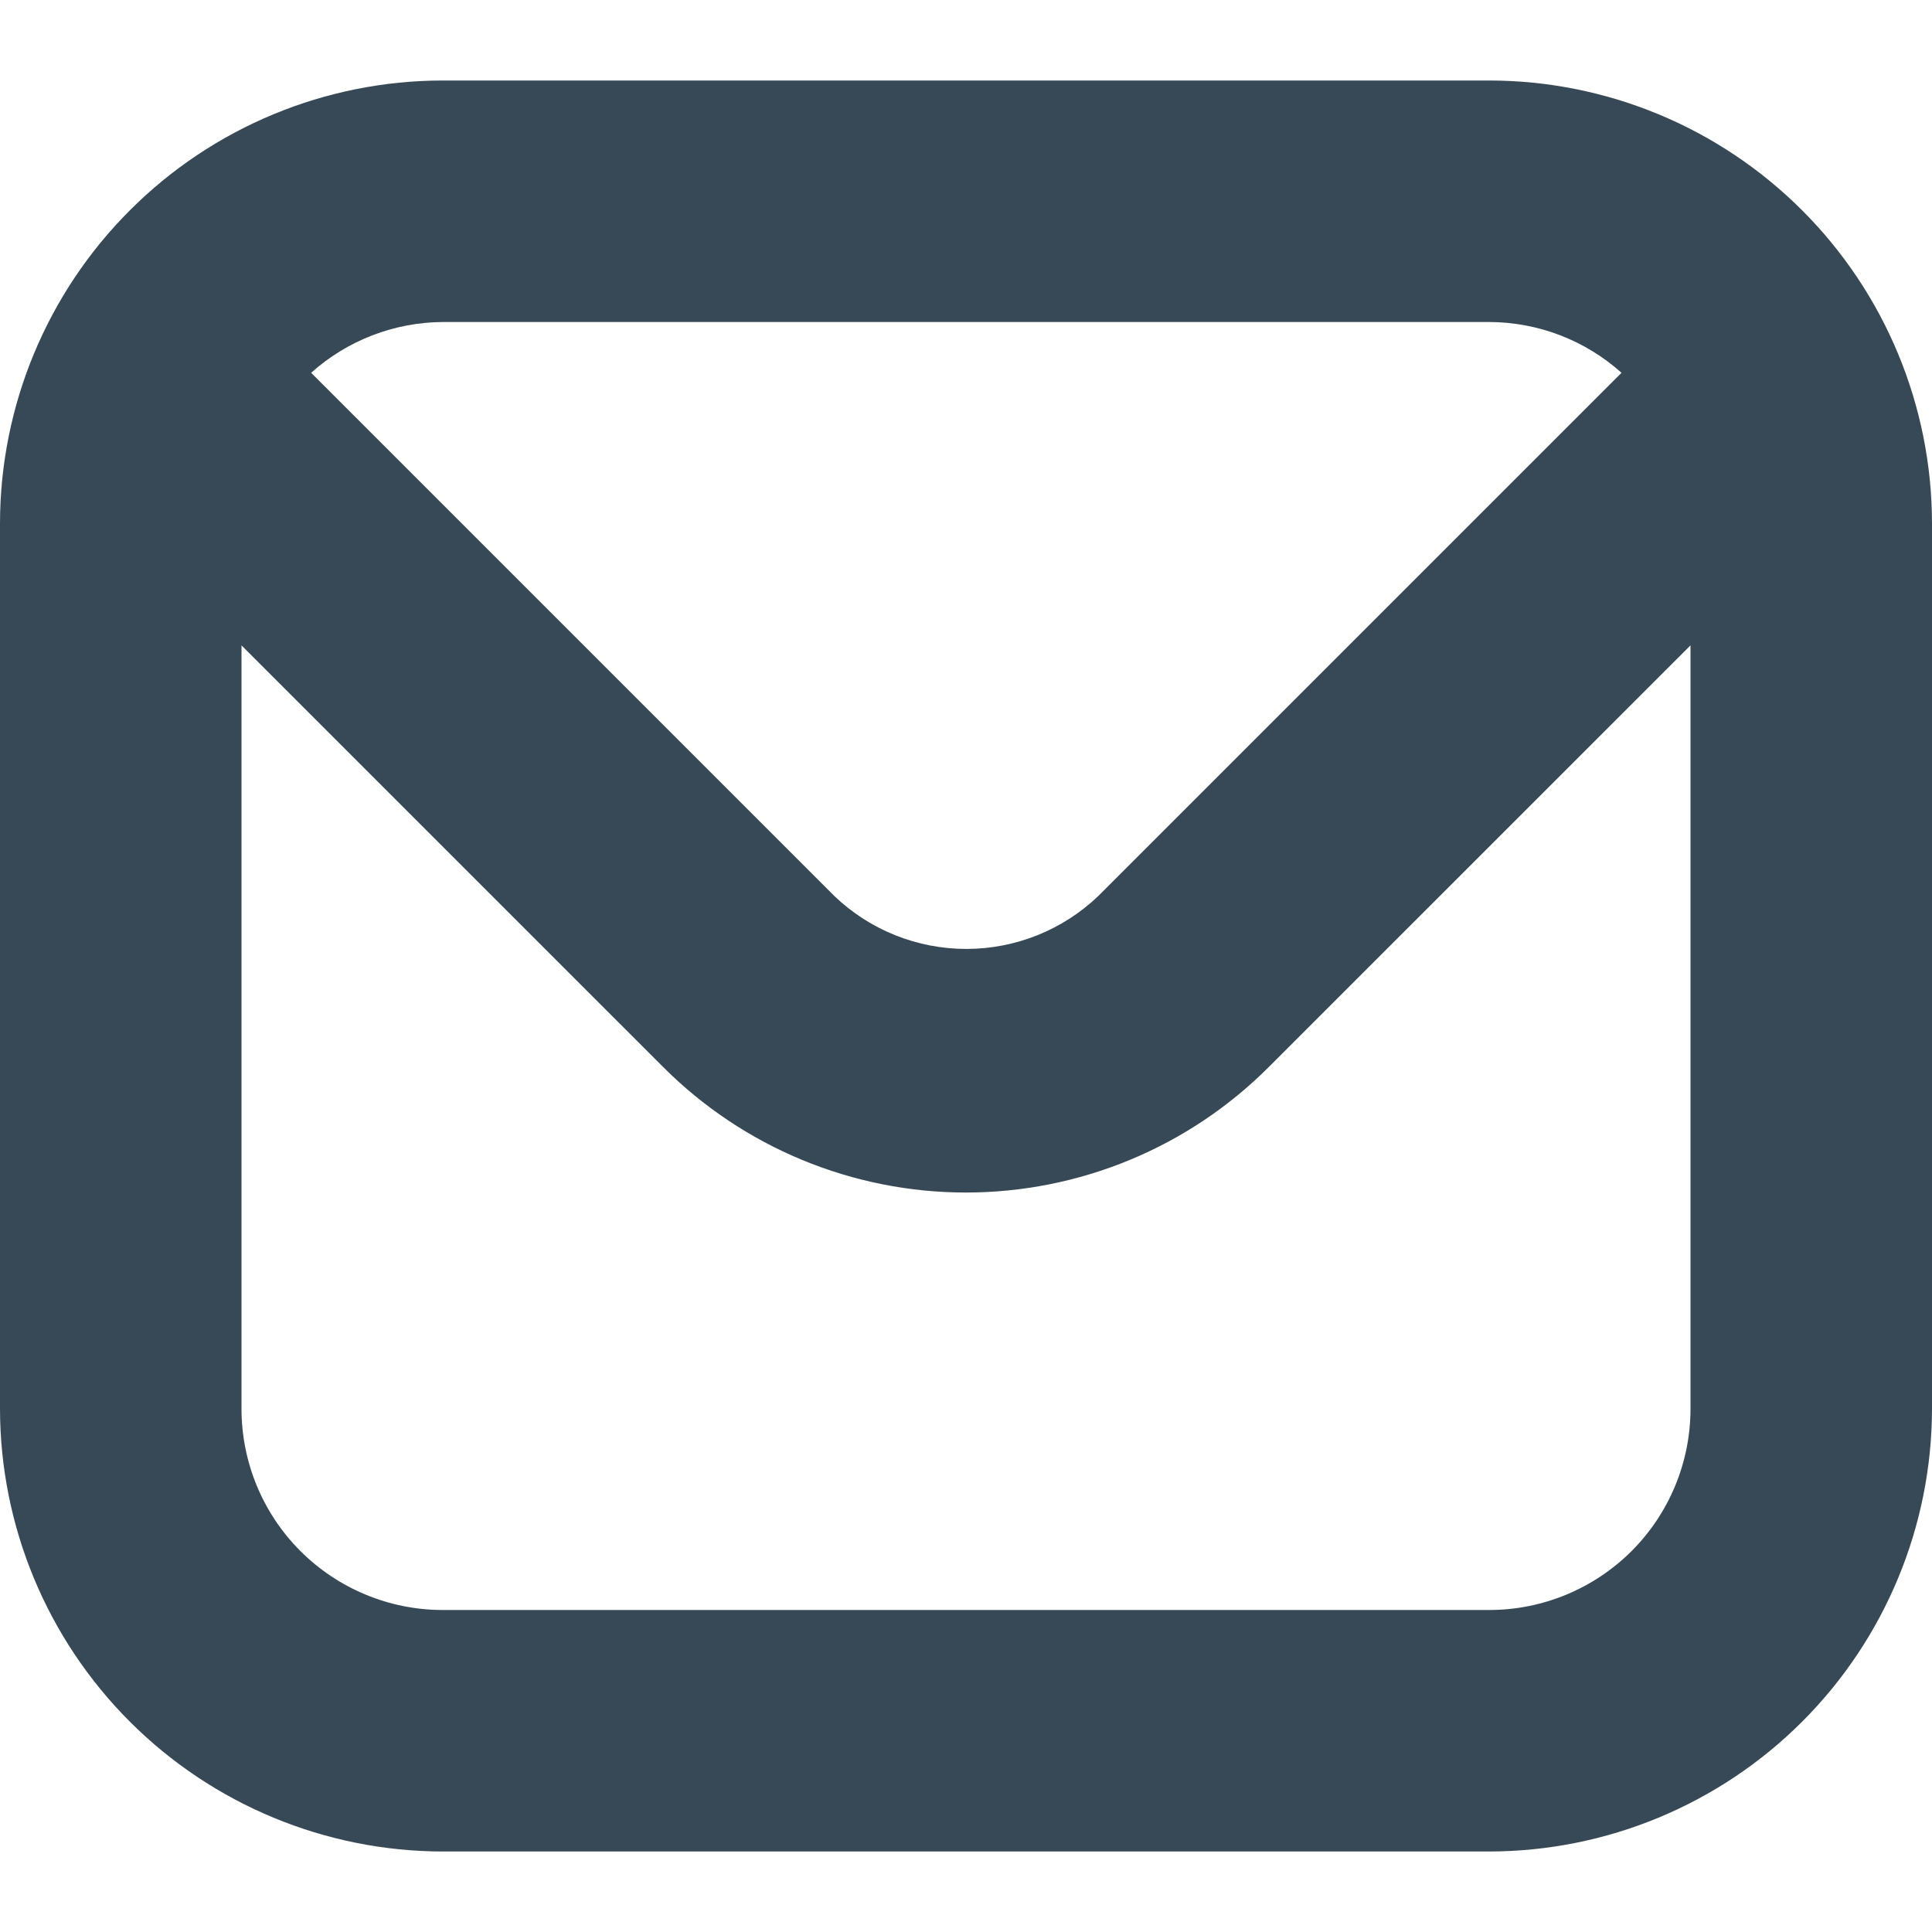 <svg width="24" height="24" viewBox="0 0 24 24" fill="none" xmlns="http://www.w3.org/2000/svg">
<g clip-path="url(#clip0_405_1555)">
<path d="M18.5 1H5.5C4.042 1.001 2.644 1.581 1.613 2.613C0.582 3.644 0.002 5.042 0 6.5L0 17.5C0.002 18.958 0.582 20.356 1.613 21.387C2.644 22.418 4.042 22.998 5.5 23H18.5C19.958 22.998 21.356 22.418 22.387 21.387C23.418 20.356 23.998 18.958 24 17.5V6.5C23.998 5.042 23.418 3.644 22.387 2.613C21.356 1.581 19.958 1.001 18.5 1ZM18.5 4C19.107 4.002 19.691 4.226 20.143 4.631L13.643 11.131C13.201 11.553 12.614 11.788 12.004 11.788C11.393 11.788 10.806 11.553 10.365 11.131L3.865 4.631C4.315 4.228 4.896 4.004 5.5 4H18.5ZM18.5 20H5.5C4.837 20 4.201 19.736 3.732 19.268C3.263 18.799 3 18.163 3 17.5V8.017L8.239 13.256C8.733 13.75 9.319 14.142 9.964 14.409C10.61 14.676 11.301 14.814 11.999 14.814C12.698 14.814 13.389 14.676 14.035 14.409C14.68 14.142 15.266 13.75 15.76 13.256L21 8.017V17.5C21 18.163 20.737 18.799 20.268 19.268C19.799 19.736 19.163 20 18.5 20Z" fill="#374957"/>
</g>
<defs>
<clipPath id="clip0_405_1555">
<rect width="24" height="24" fill="white"/>
</clipPath>
</defs>
</svg>
